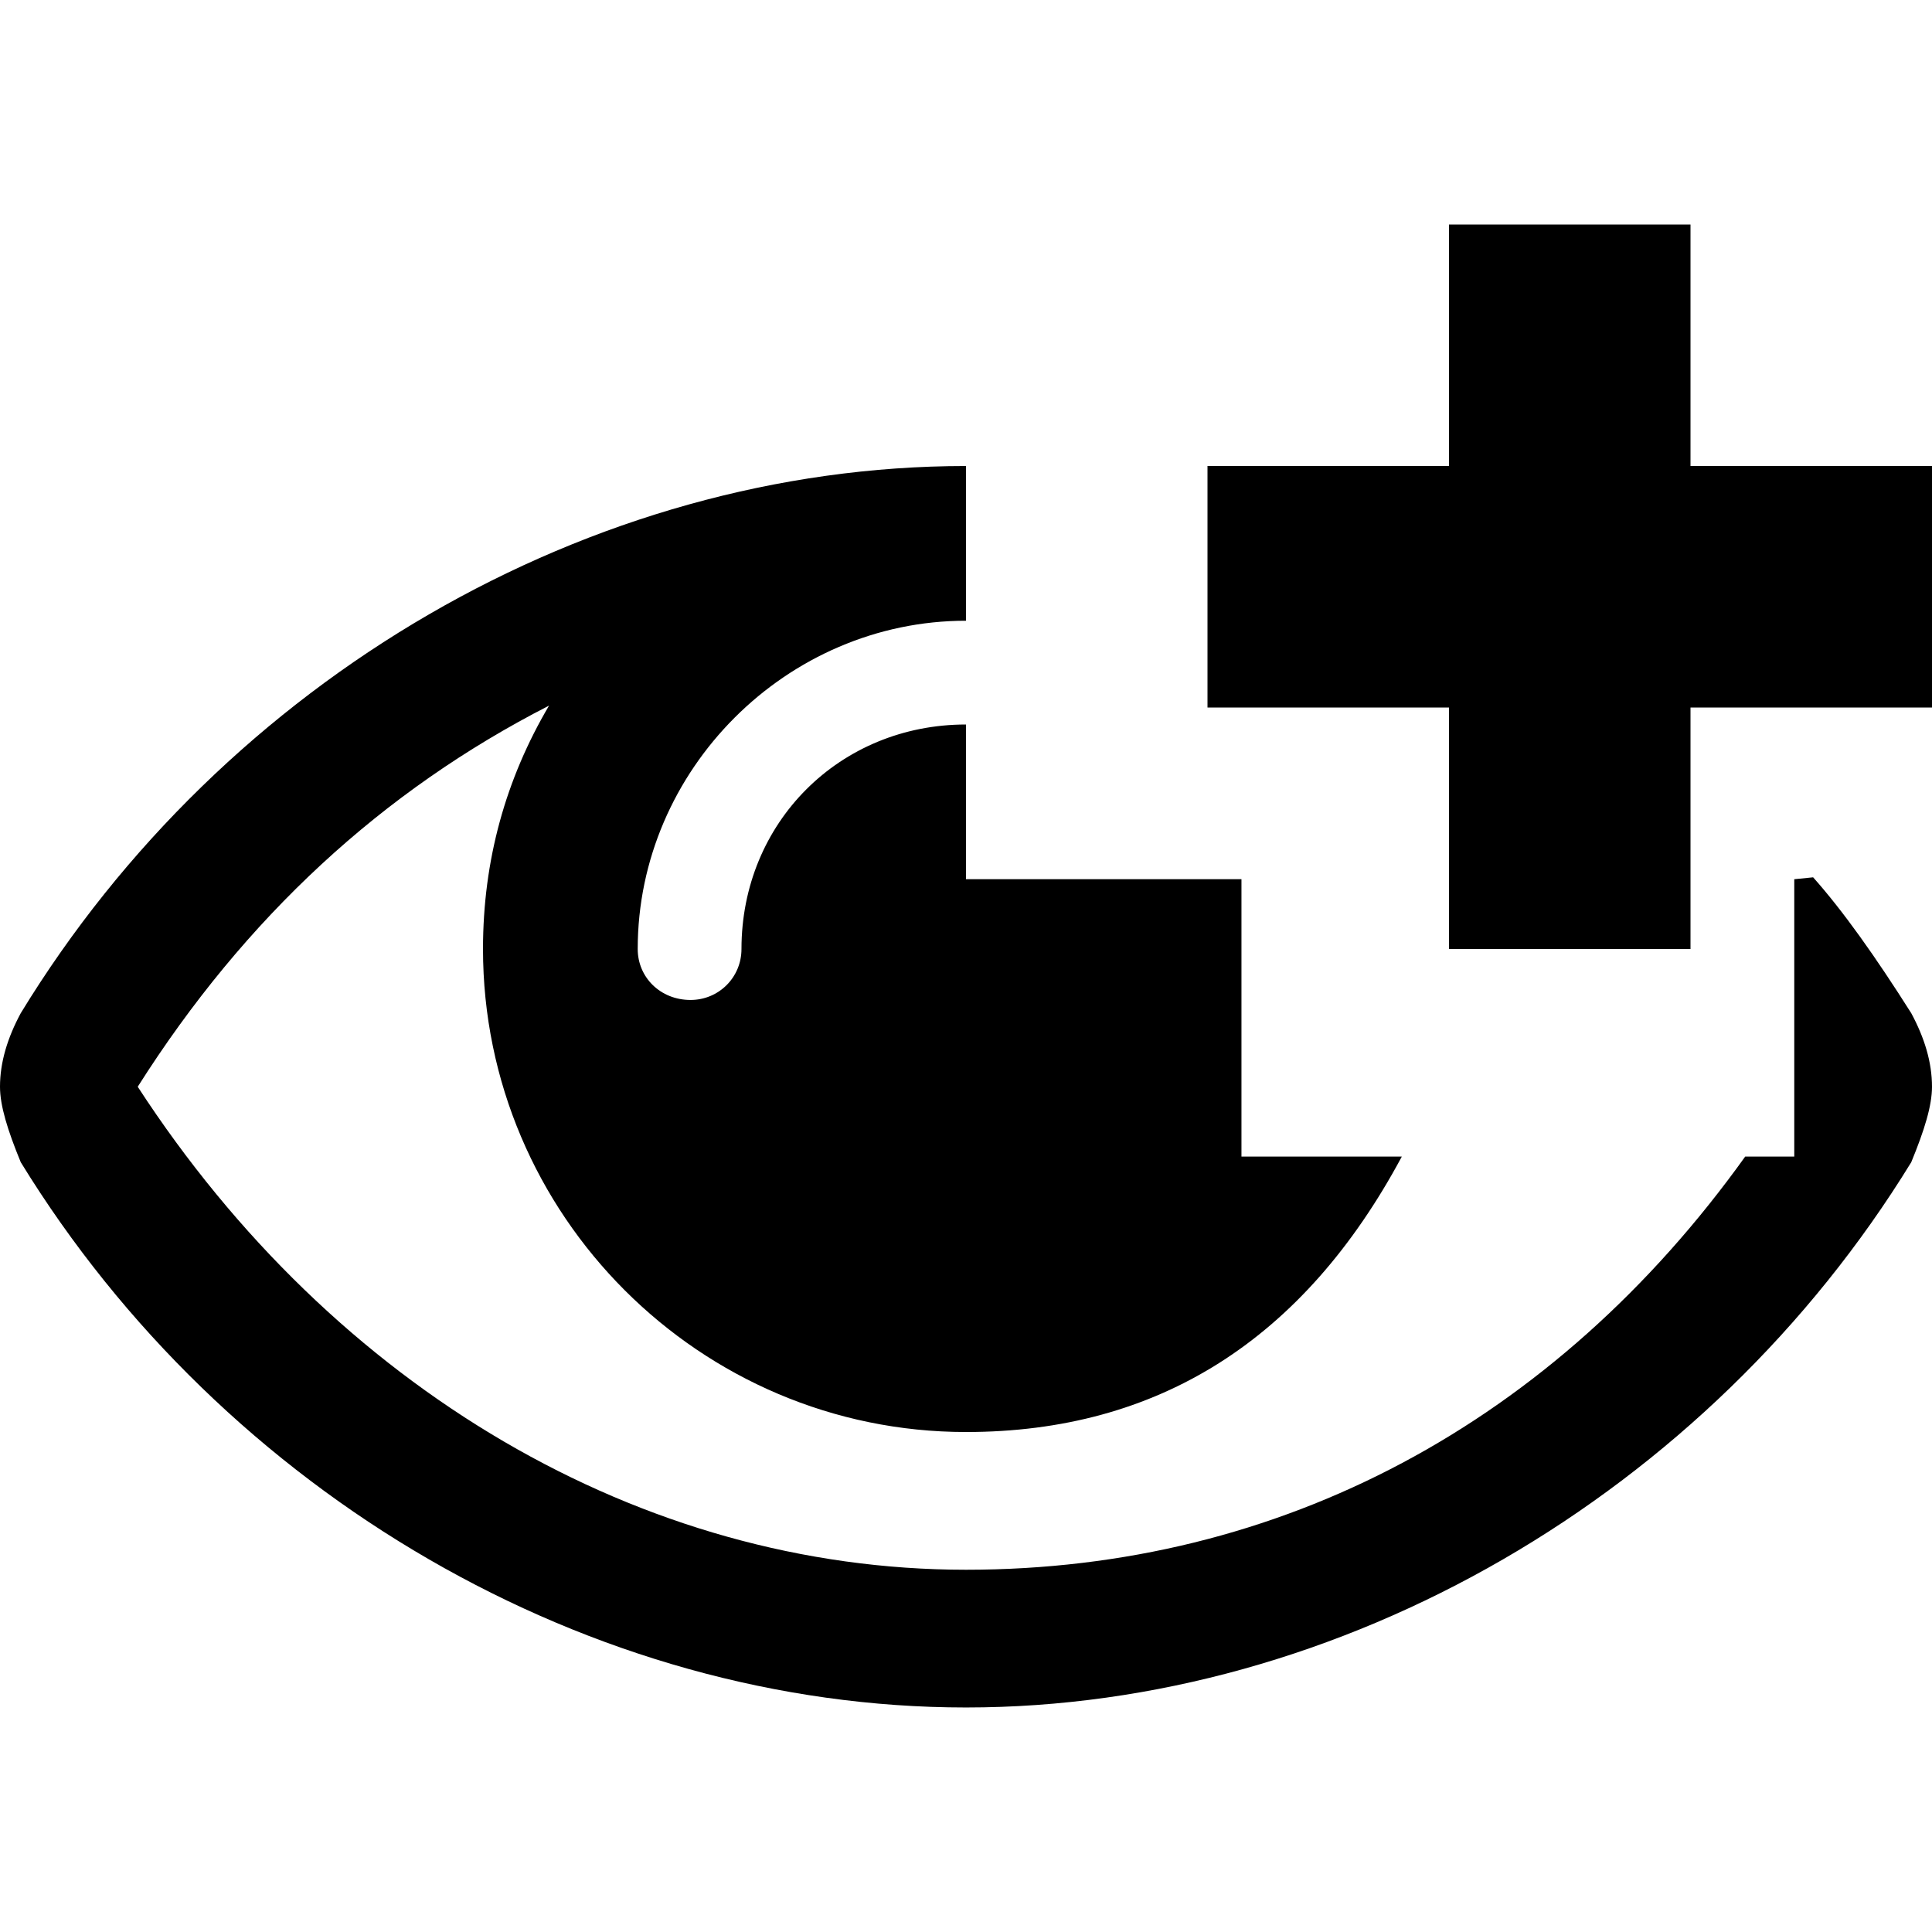 <?xml version="1.0" encoding="utf-8"?>
<!-- Generator: Adobe Illustrator 15.0.0, SVG Export Plug-In . SVG Version: 6.00 Build 0)  -->
<!DOCTYPE svg PUBLIC "-//W3C//DTD SVG 1.1//EN" "http://www.w3.org/Graphics/SVG/1.1/DTD/svg11.dtd">
<svg version="1.1" id="Layer_1" xmlns="http://www.w3.org/2000/svg" xmlns:xlink="http://www.w3.org/1999/xlink" x="0px" y="0px"
	 width="1024px" height="1024px" viewBox="0 0 1024 1024" enable-background="new 0 0 1024 1024" xml:space="preserve">
<path d="M0,576c0,10,4,23,11,40c108,176,302,289,501,289s393-113,501-289c7-17,11-30,11-40c0-13-4-26-11-39c-19-30-36-54-52-72
	l-10,1v147h-26C824,754,679,832,512,832c-172,0-335-96-439-256c57-90,130-157,218-202c-23,39-35,82-35,129c0,141,115,256,256,256
	c102,0,179-49,231-146h-85V466H512v-82c-67,0-119,52-119,119c0,15-12,27-27,27c-16,0-28-12-28-27c0-95,79-174,174-174v-82
	c-199,0-393,113-501,290C4,550,0,563,0,576z M768,375H640V247h128V119h128v128h128v128H896v128H768V375z"/>
</svg>
